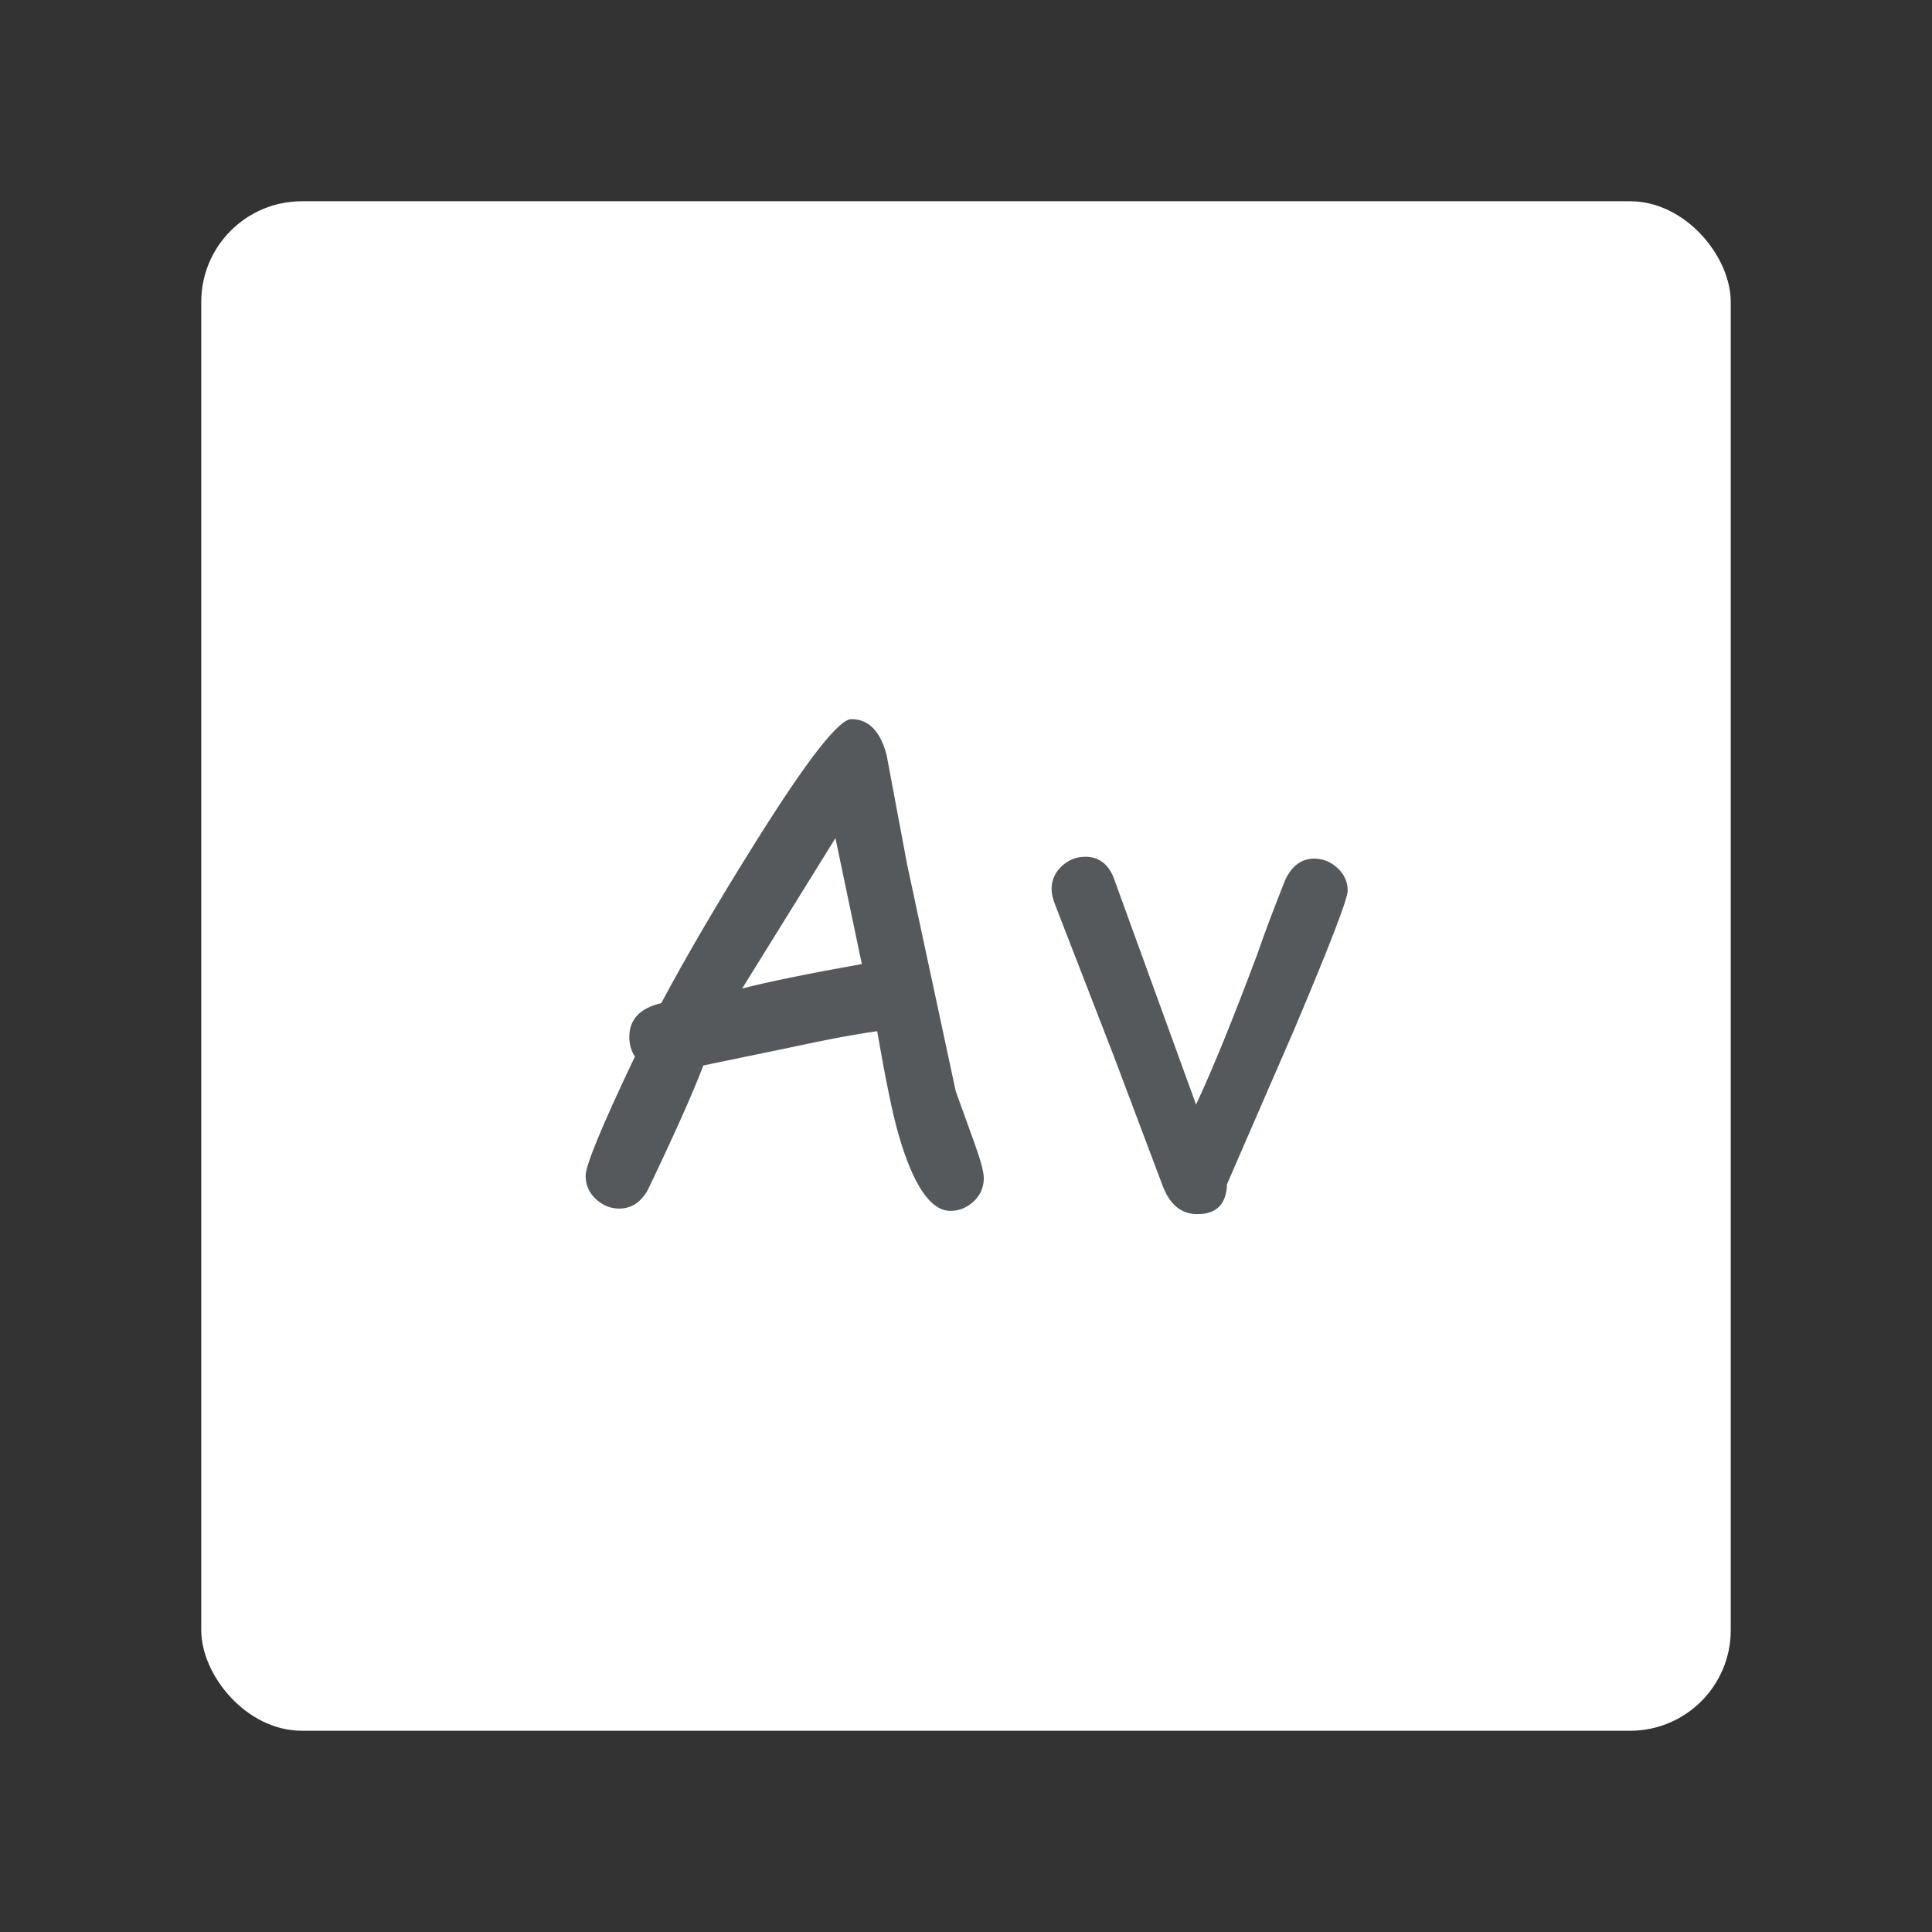 <?xml version="1.0" encoding="UTF-8"?>
<svg version="1.1" viewBox="0 0 192 192" xml:space="preserve" xmlns="http://www.w3.org/2000/svg">
	 <rect x="0" y="0" width="192" height="192" fill="#333333" stroke="none"/>
	 <rect class="a" x="20" y="20" width="152" height="152" rx="10" fill="#fff"/><style type="text/css">
	.st0{fill:#FFFFFF;}
</style><g transform="matrix(.688 0 0 .688 8 8)"><g fill="#56595b" stroke-width=".734">
	<path d="m125.67 163.28c-2.893 0-5.404-3.708-7.533-11.117-0.815-2.827-1.836-7.768-3.062-14.839-3.201 0.441-7.394 1.226-12.578 2.357l-12.526 2.592c-1.571 4.112-4.259 10.125-8.055 18.04-1.006 1.755-2.372 2.636-4.097 2.636-1.256 0-2.379-0.455-3.37-1.366-0.991-0.91-1.483-2.041-1.483-3.392 0-1.505 2.372-7.24 7.115-17.196-0.536-0.815-0.808-1.755-0.808-2.827 0-2.541 1.535-4.178 4.618-4.897 3.583-6.718 8.099-14.443 13.569-23.173 7.445-11.902 12.071-17.85 13.892-17.85 2.482 0 4.178 1.726 5.088 5.184l2.966 15.823 7.019 32.733 2.687 7.445c0.91 2.541 1.366 4.237 1.366 5.088 0 1.351-0.485 2.482-1.461 3.392-0.977 0.91-2.093 1.366-3.348 1.366zm-16.623-53.842-13.473 21.719c3.796-0.977 9.56-2.151 17.284-3.532z"/>
	<path d="m165.61 159.42c-0.096 2.886-1.52 4.332-4.288 4.332-2.291 0-3.958-1.351-4.993-4.053l-7.203-19.12-8.385-21.624c-0.316-0.815-0.47-1.535-0.47-2.166 0-1.285 0.485-2.386 1.461-3.297s2.107-1.366 3.392-1.366c1.887 0 3.231 0.962 4.053 2.871l11.961 32.924c2.357-5.022 5.323-12.306 8.899-21.859 0.852-2.511 2.181-6.058 4.002-10.647 0.977-2.012 2.357-3.018 4.149-3.018 1.285 0 2.416 0.455 3.392 1.366s1.461 1.997 1.461 3.253c0 1.197-2.592 7.915-7.768 20.162z"/>
</g></g></svg>

